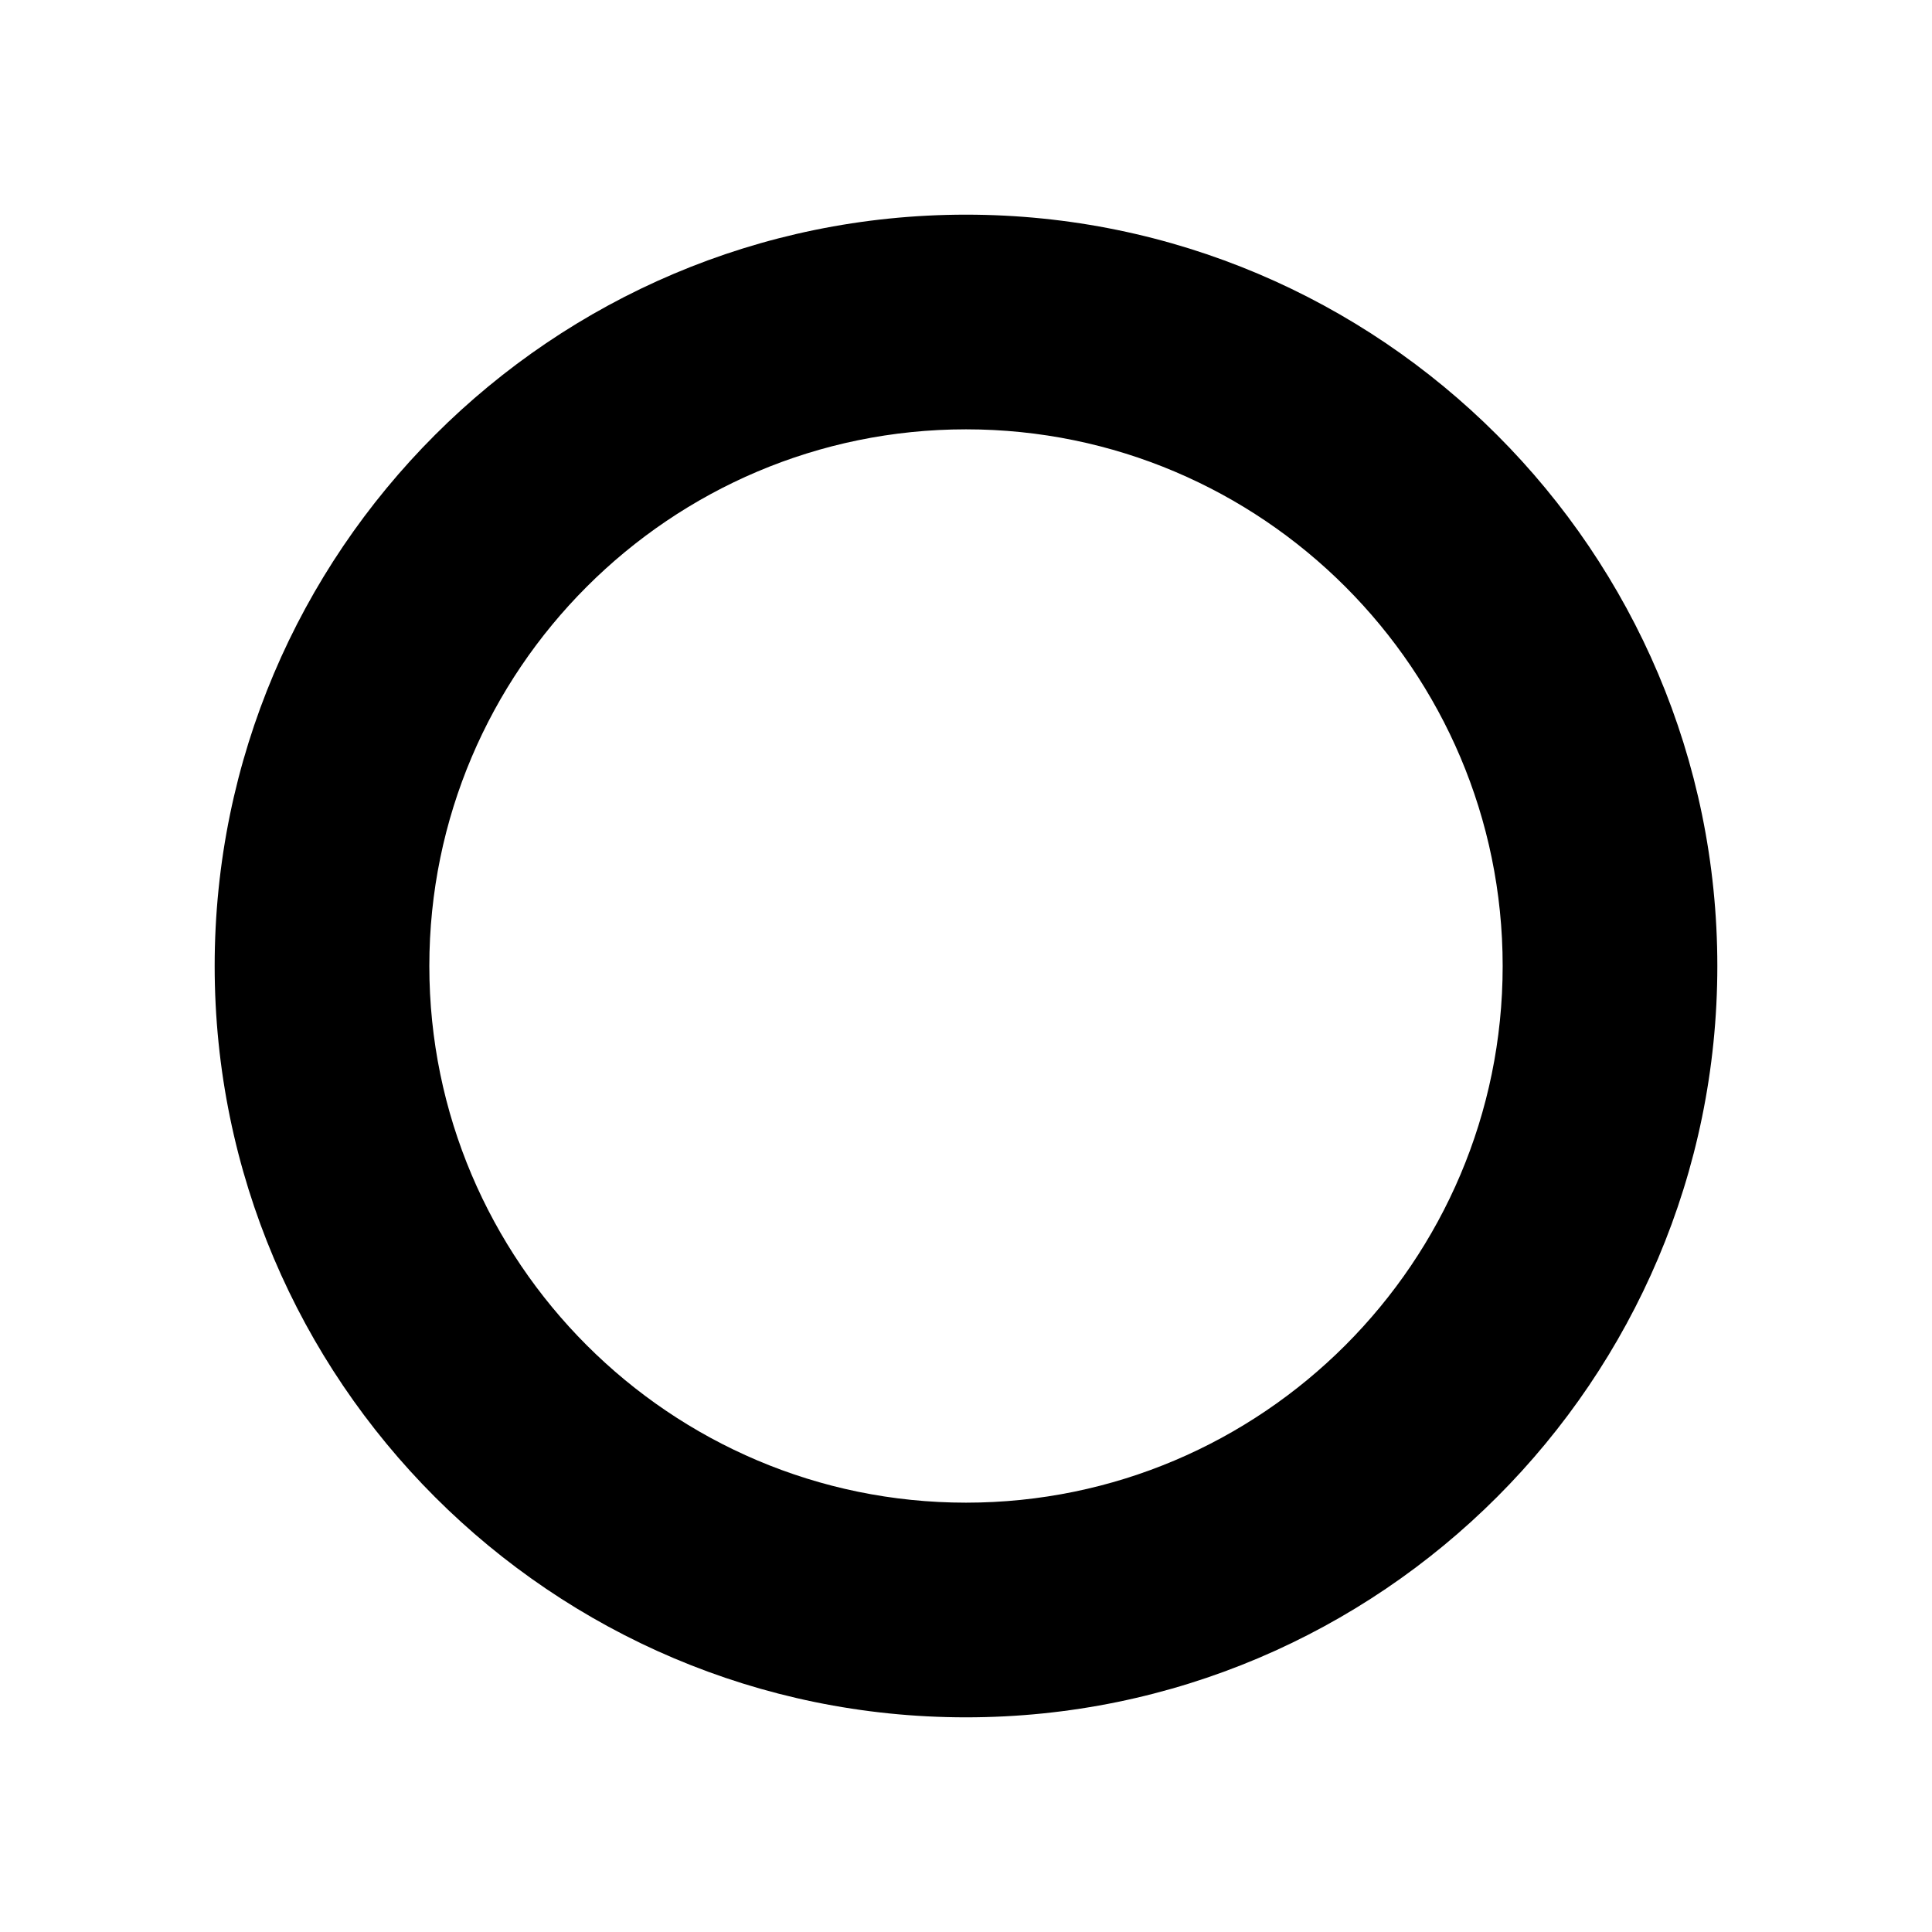 <?xml version="1.0" encoding="utf-8"?>
<!-- Generator: Adobe Illustrator 16.0.0, SVG Export Plug-In . SVG Version: 6.00 Build 0)  -->
<!DOCTYPE svg PUBLIC "-//W3C//DTD SVG 1.1//EN" "http://www.w3.org/Graphics/SVG/1.1/DTD/svg11.dtd">
<svg version="1.1" id="Layer_1" xmlns="http://www.w3.org/2000/svg" xmlns:xlink="http://www.w3.org/1999/xlink" x="0px" y="0px"
	 width="9px" height="9px" viewBox="0 0 9 9" enable-background="new 0 0 9 9" xml:space="preserve">
<g>
	<path d="M4.5,8C2.57,8,1,6.43,1,4.5C1,2.57,2.57,1,4.5,1C6.43,1,8,2.57,8,4.5C8,6.43,6.43,8,4.5,8z M4.5,2C3.122,2,2,3.122,2,4.5
		S3.122,7,4.5,7C5.879,7,7,5.878,7,4.5S5.879,2,4.5,2z"/>
</g>
</svg>
